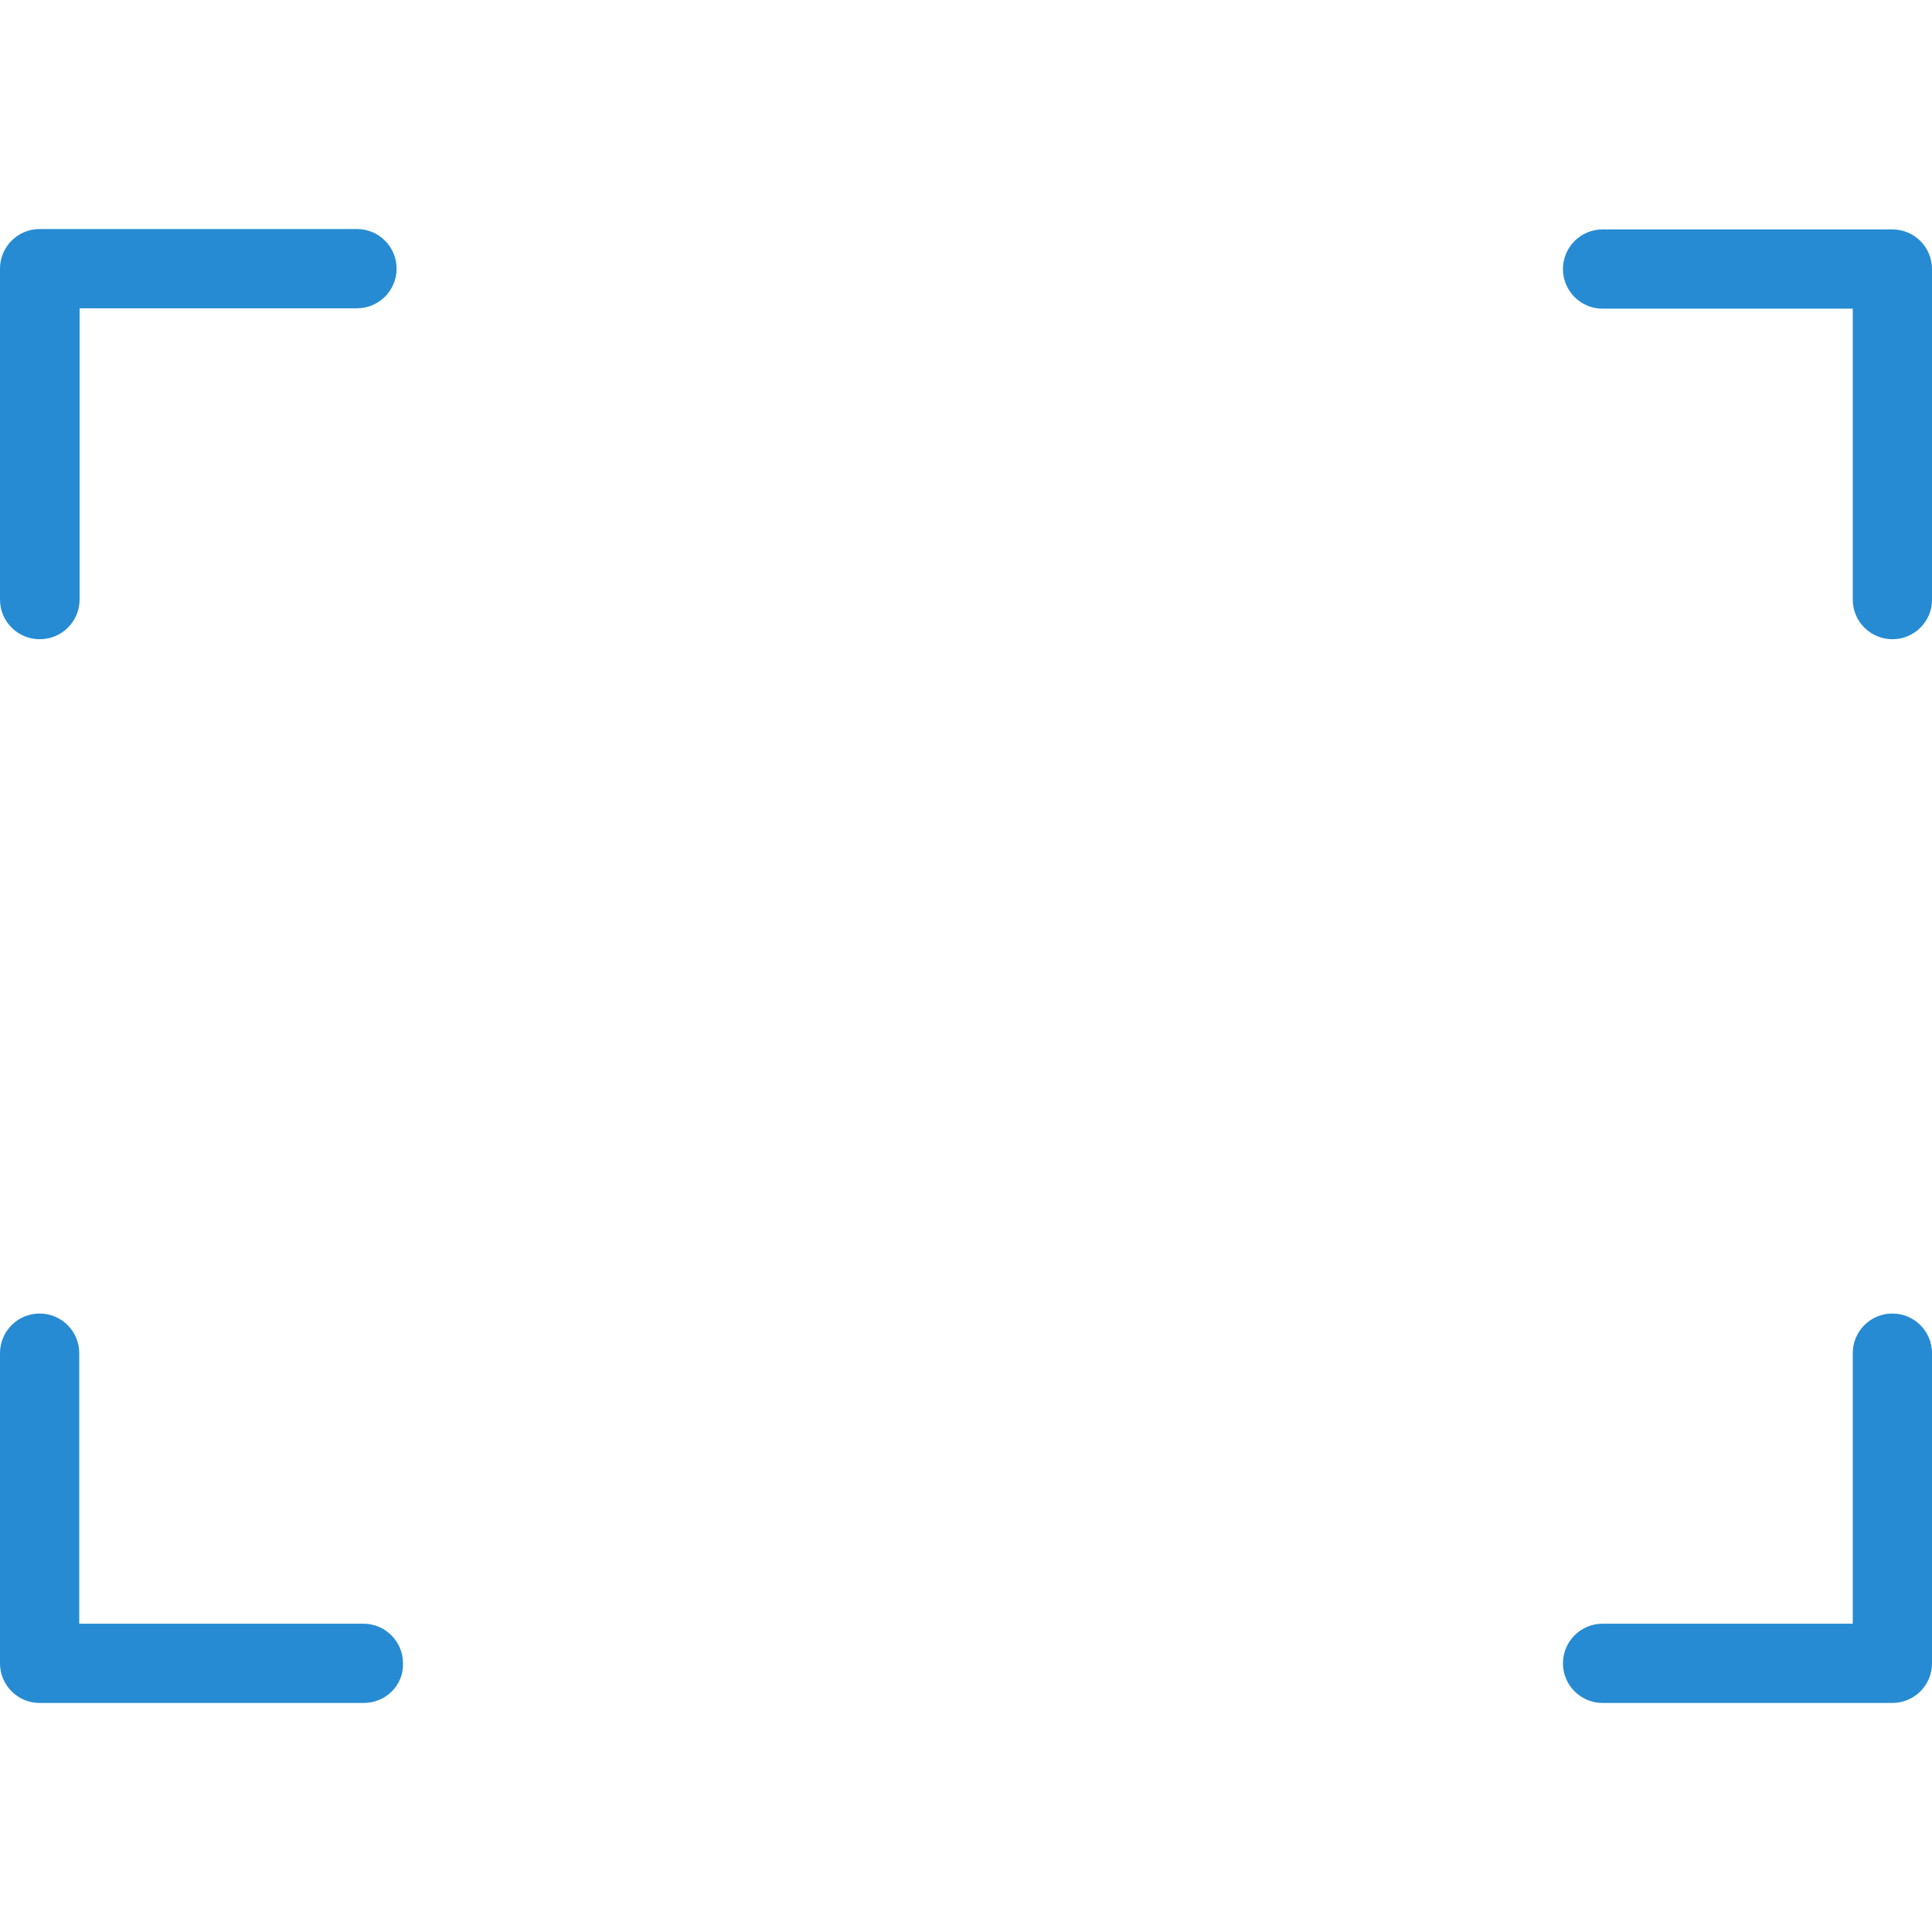 <?xml version="1.0" ?><!DOCTYPE svg  PUBLIC '-//W3C//DTD SVG 1.1//EN'  'http://www.w3.org/Graphics/SVG/1.1/DTD/svg11.dtd'><svg enable-background="new 0 0 512 512" id="Layer_1" version="1.1" viewBox="0 0 512 512" xml:space="preserve" xmlns="http://www.w3.org/2000/svg" xmlns:xlink="http://www.w3.org/1999/xlink"><g><path d="M10.5,169.4c-5.8,0-10.5-4.7-10.5-10.5V71.2c0-5.8,4.7-10.5,10.5-10.5h84.1c5.8,0,10.5,4.7,10.5,10.5   c0,5.8-4.7,10.5-10.5,10.5H21.1v77.1C21.1,164.7,16.4,169.4,10.5,169.4z" fill="#268bd2"/><path d="M96.4,451.3H10.5c-5.8,0-10.5-4.7-10.5-10.5v-82.2c0-5.8,4.7-10.5,10.5-10.5s10.5,4.7,10.5,10.5v71.7h75.3   c5.8,0,10.5,4.7,10.5,10.5C107,446.6,102.2,451.3,96.4,451.3z" fill="#268bd2"/><path d="M501.5,451.3h-76.8c-5.8,0-10.5-4.7-10.5-10.5c0-5.8,4.7-10.5,10.5-10.5h66.3v-71.7   c0-5.8,4.7-10.5,10.5-10.5c5.8,0,10.5,4.7,10.5,10.5v82.2C512,446.6,507.3,451.3,501.5,451.3z" fill="#268bd2"/><path d="M501.5,169.4c-5.8,0-10.5-4.7-10.5-10.5V81.8h-66.3c-5.8,0-10.5-4.7-10.5-10.5c0-5.8,4.7-10.5,10.5-10.5   h76.8c5.8,0,10.5,4.7,10.5,10.5v87.7C512,164.7,507.3,169.4,501.5,169.4z" fill="#268bd2"/></g></svg>